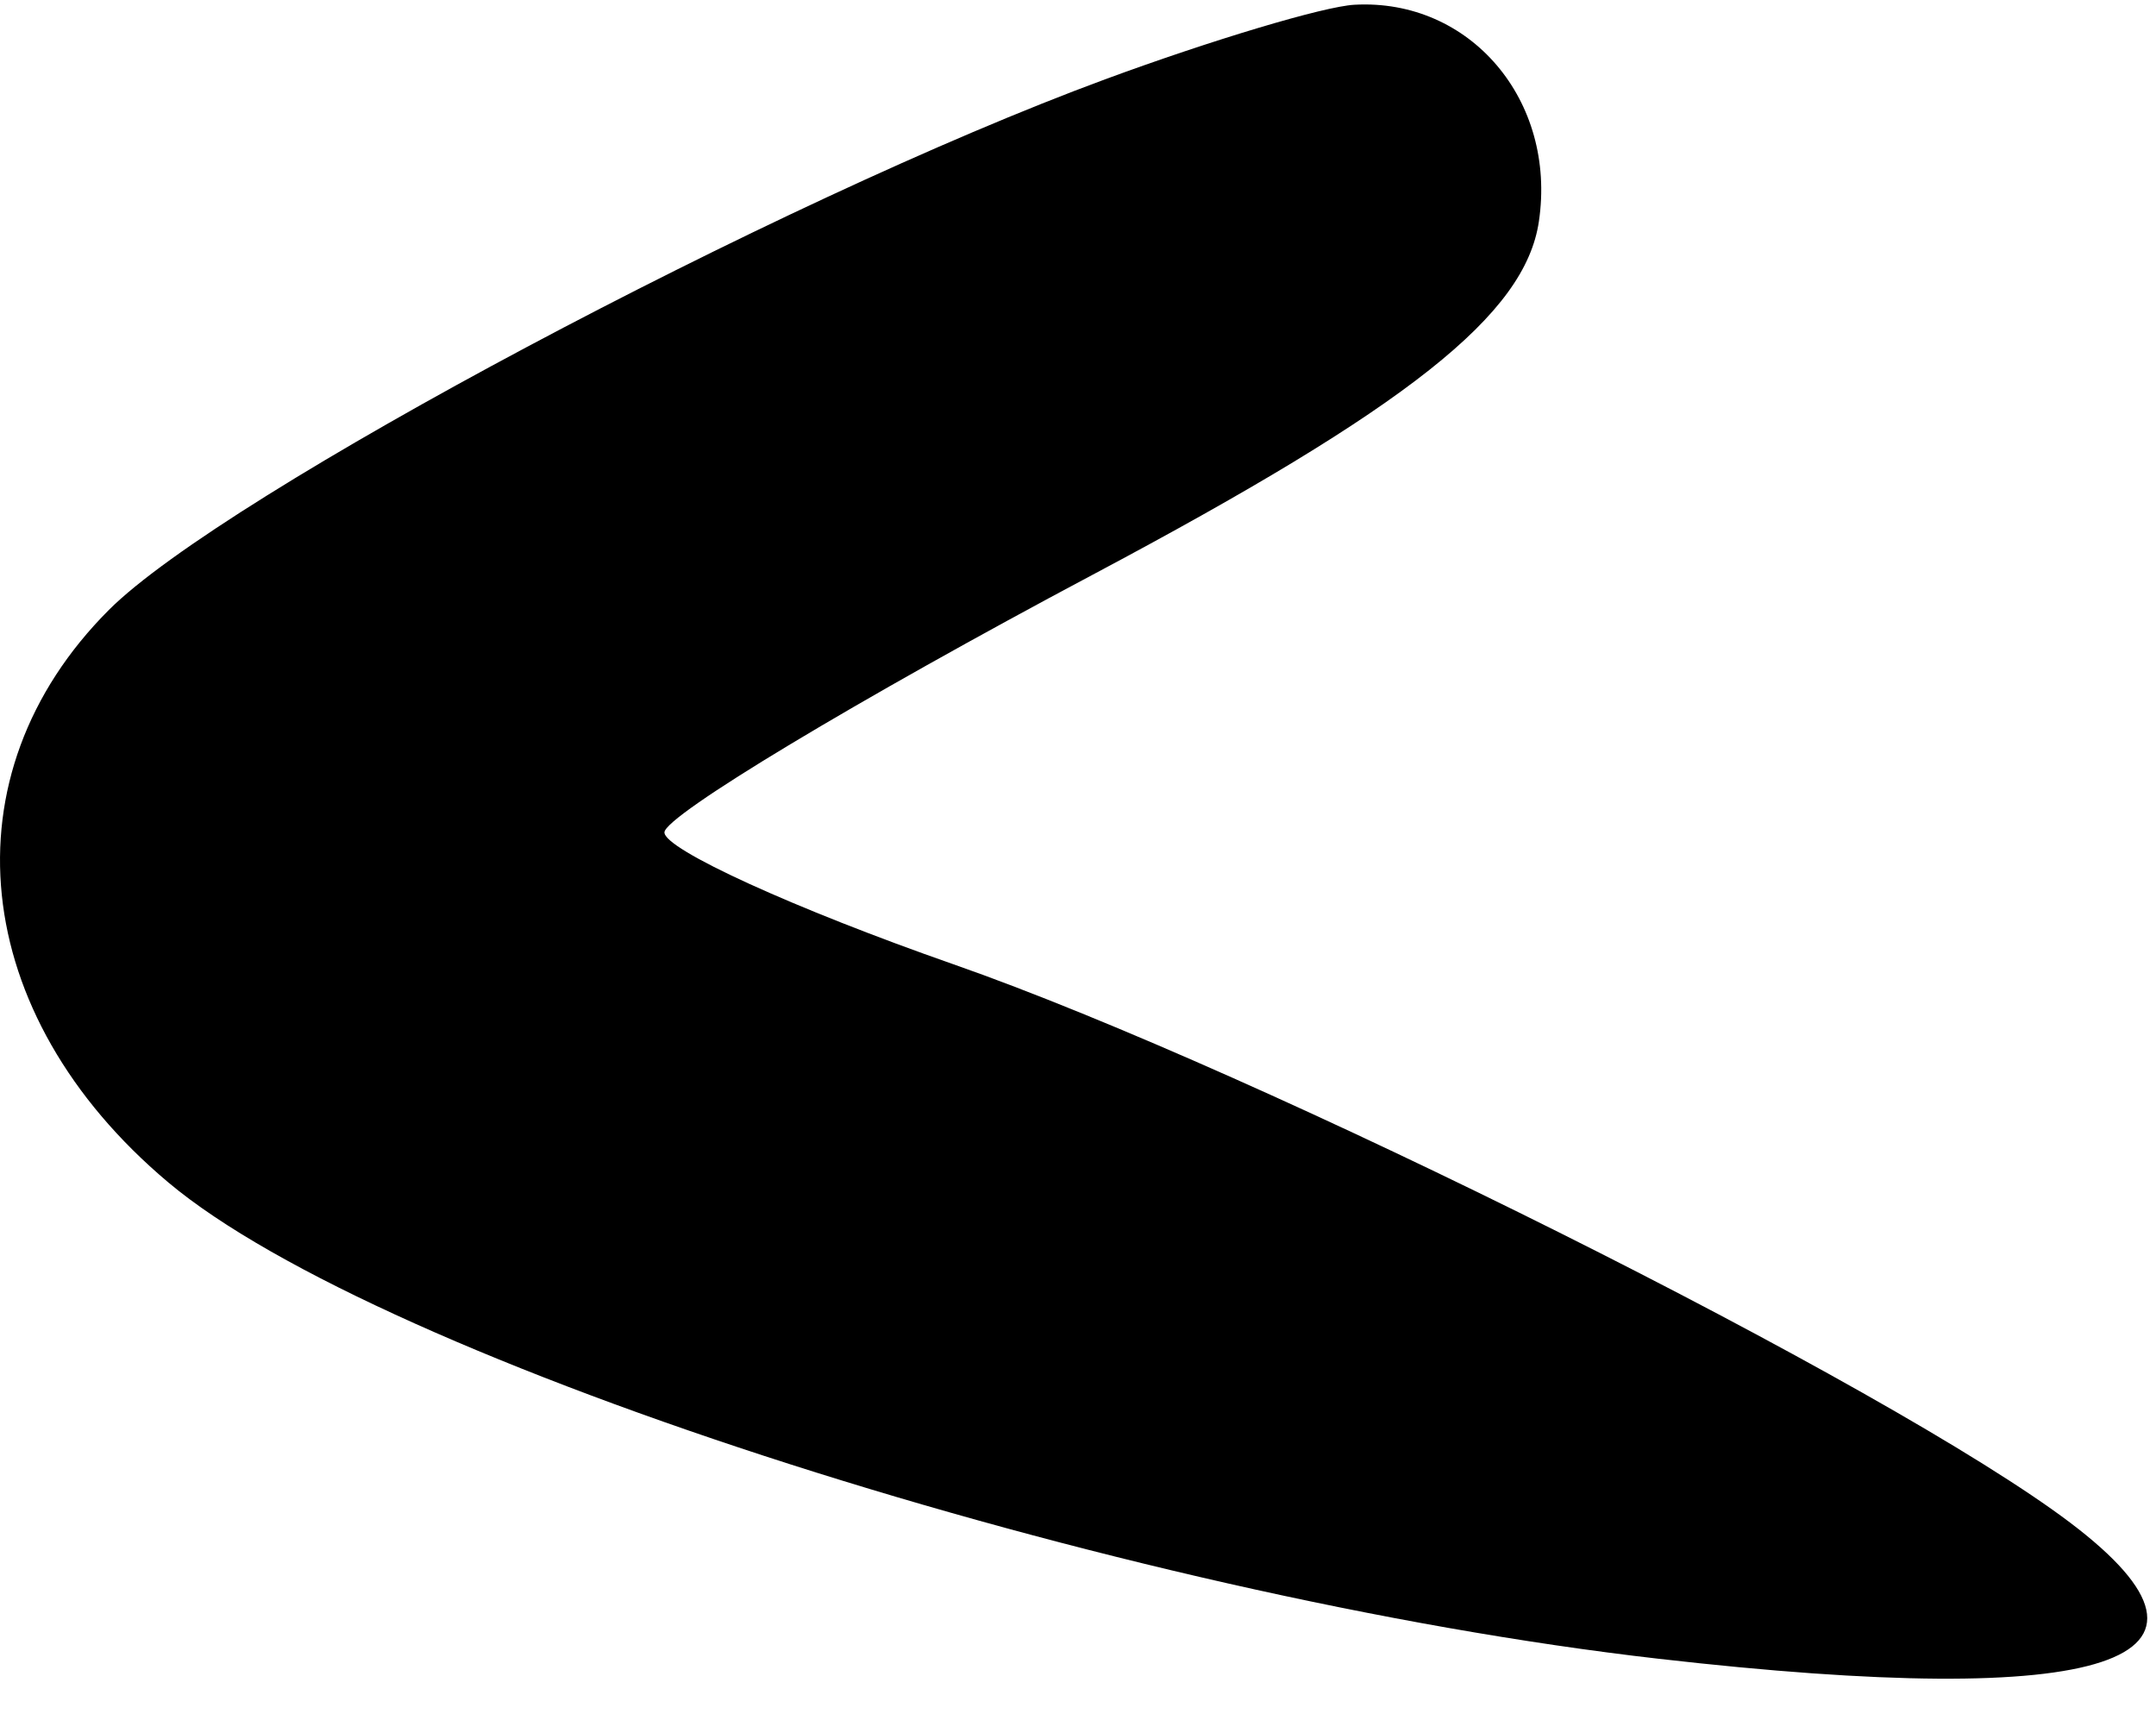 <svg width="39" height="31" viewBox="0 0 39 31" fill="none" xmlns="http://www.w3.org/2000/svg">
<path d="M1.971 11.029C4.049 8.951 14.058 3.622 19.989 1.435C21.92 0.723 23.95 0.116 24.5 0.086C26.592 -0.03 28.162 1.814 27.837 4.005C27.588 5.691 25.487 7.354 19.769 10.392C15.517 12.651 12.03 14.749 12.019 15.052C12.009 15.356 14.362 16.43 17.25 17.44C22.806 19.381 34.18 25.067 37.446 27.536C40.768 30.047 38.109 30.927 30 29.998C20.229 28.88 6.882 24.613 3.04 21.38C-0.568 18.345 -1.015 14.015 1.971 11.029Z" fill="black"/>
</svg>
